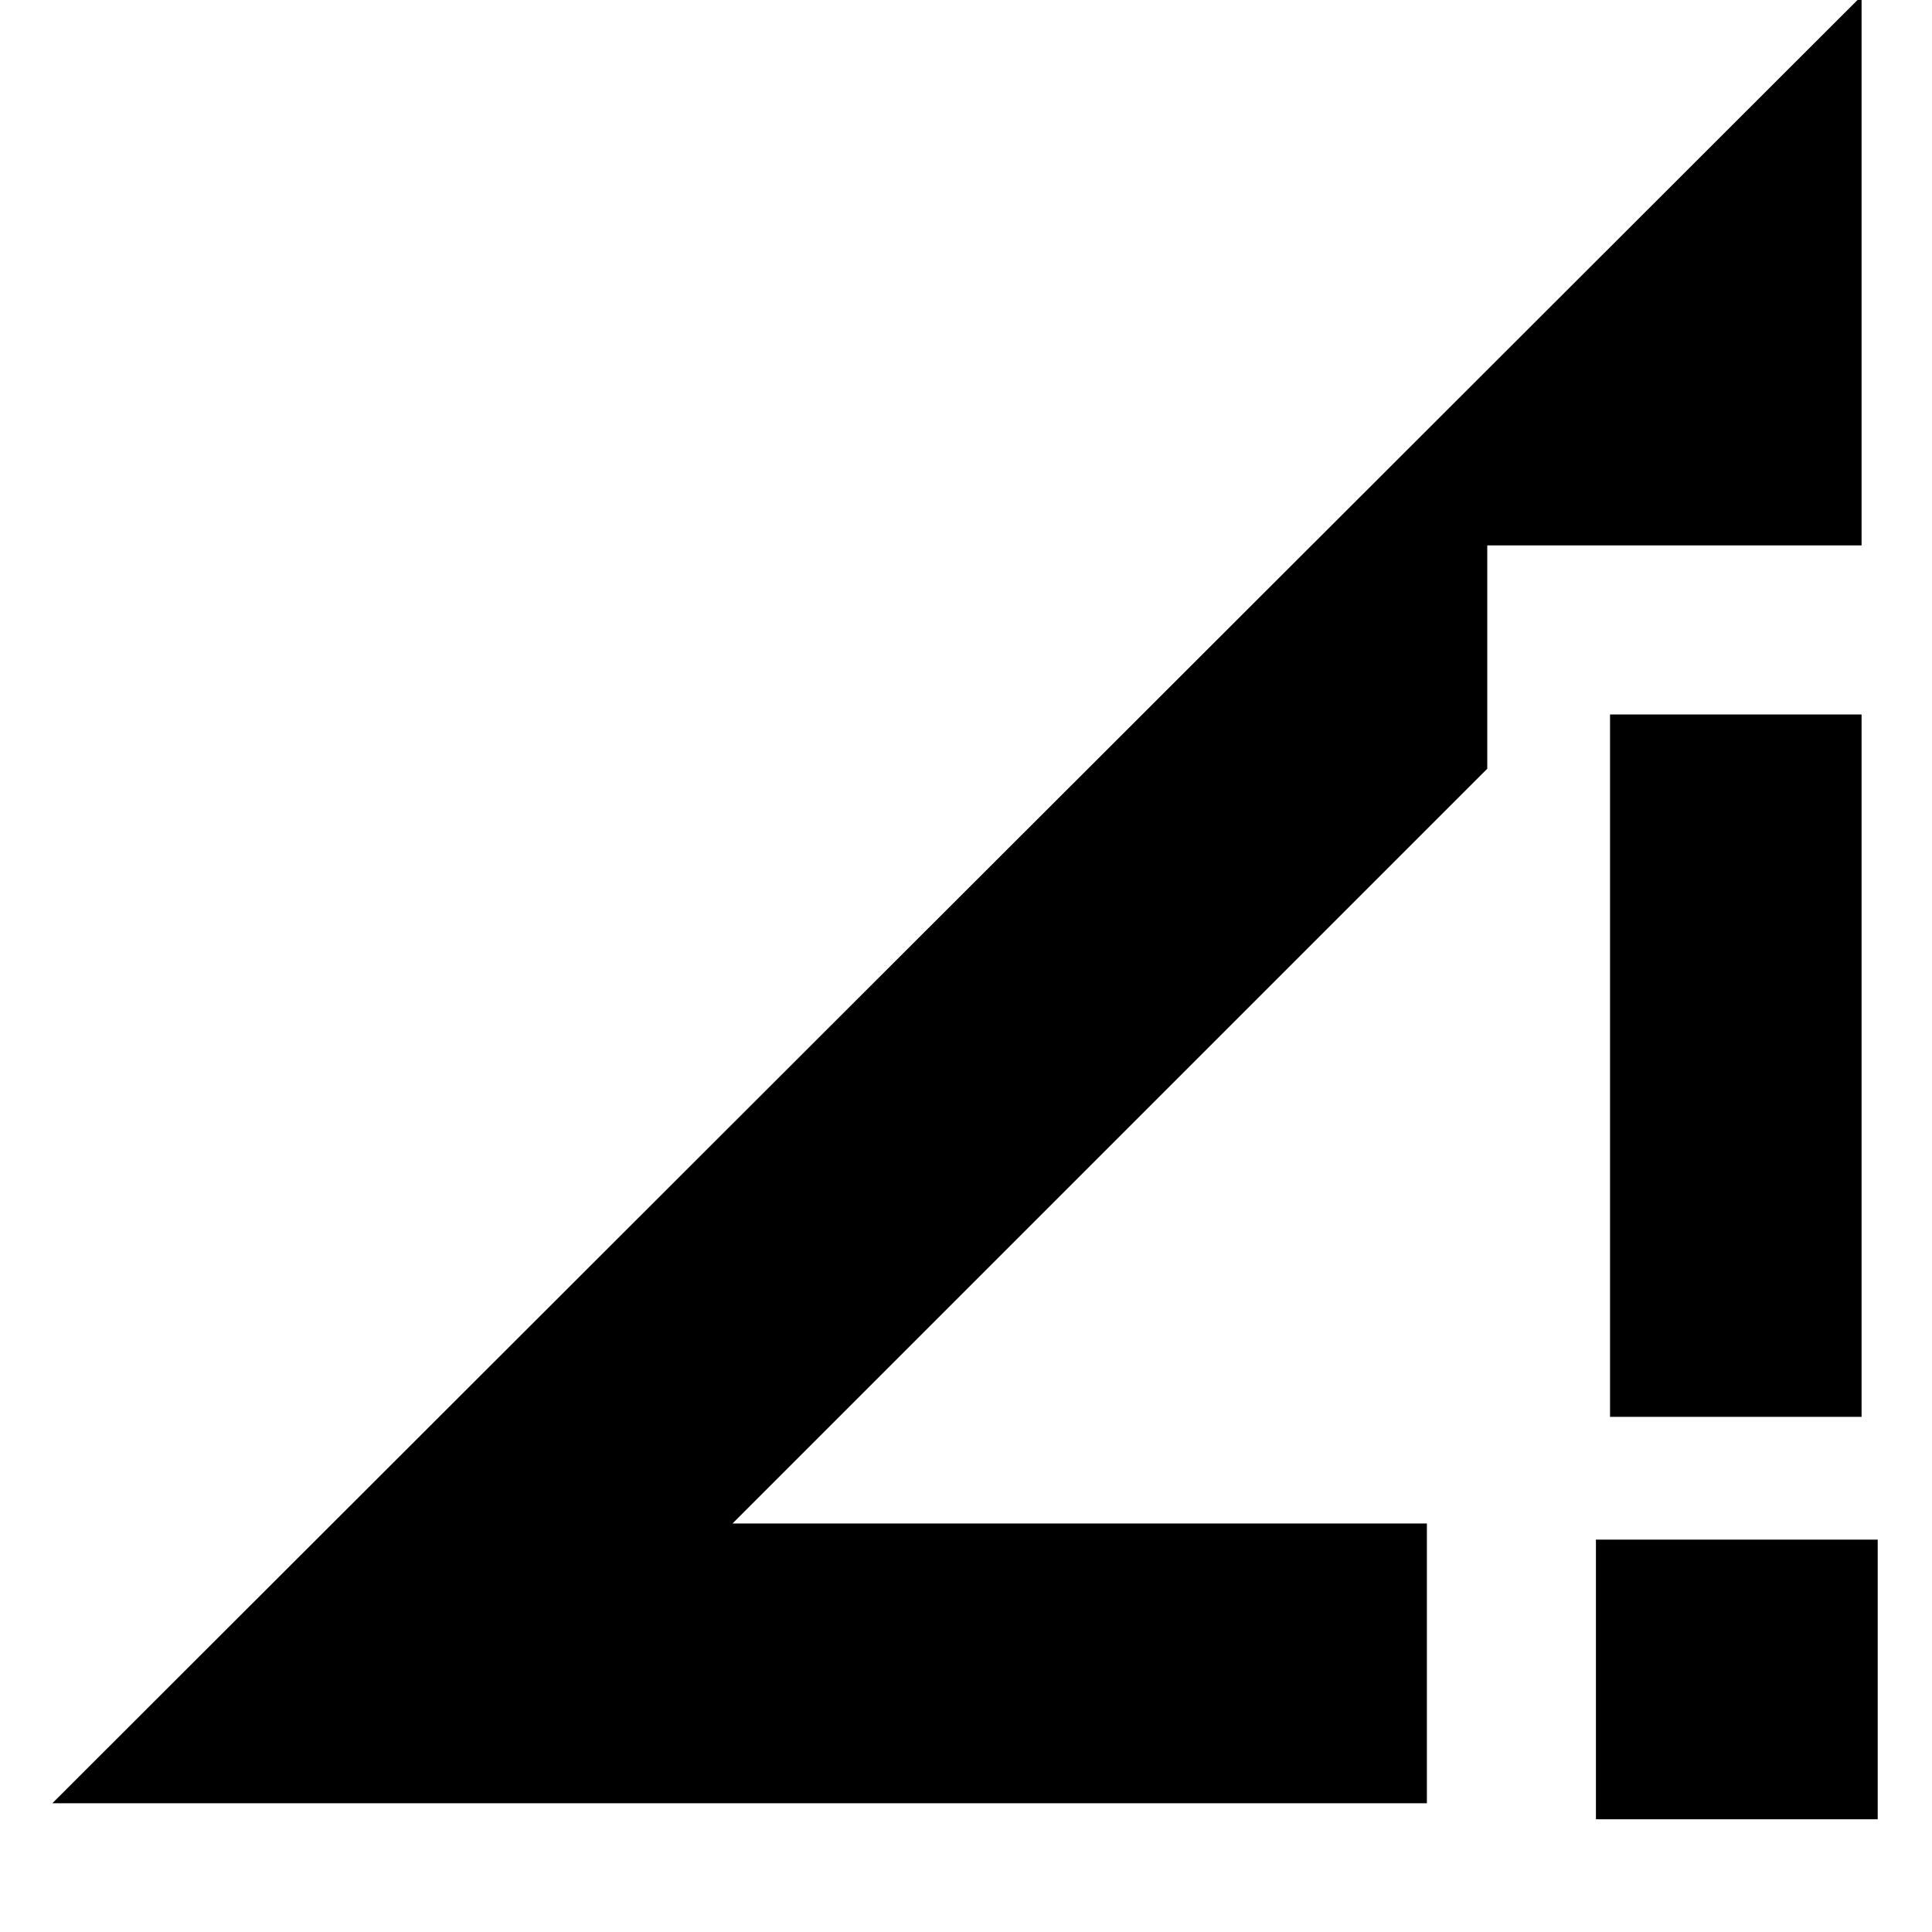<svg xmlns="http://www.w3.org/2000/svg" height="20" width="20"><path d="M14.771 15.771V18.667H0.542L19.271 -0.042V5.646H15.396V7.958L7.583 15.771ZM16.667 14.667V7.396H19.271V14.667ZM16.521 18.833V15.938H19.438V18.833Z"/></svg>